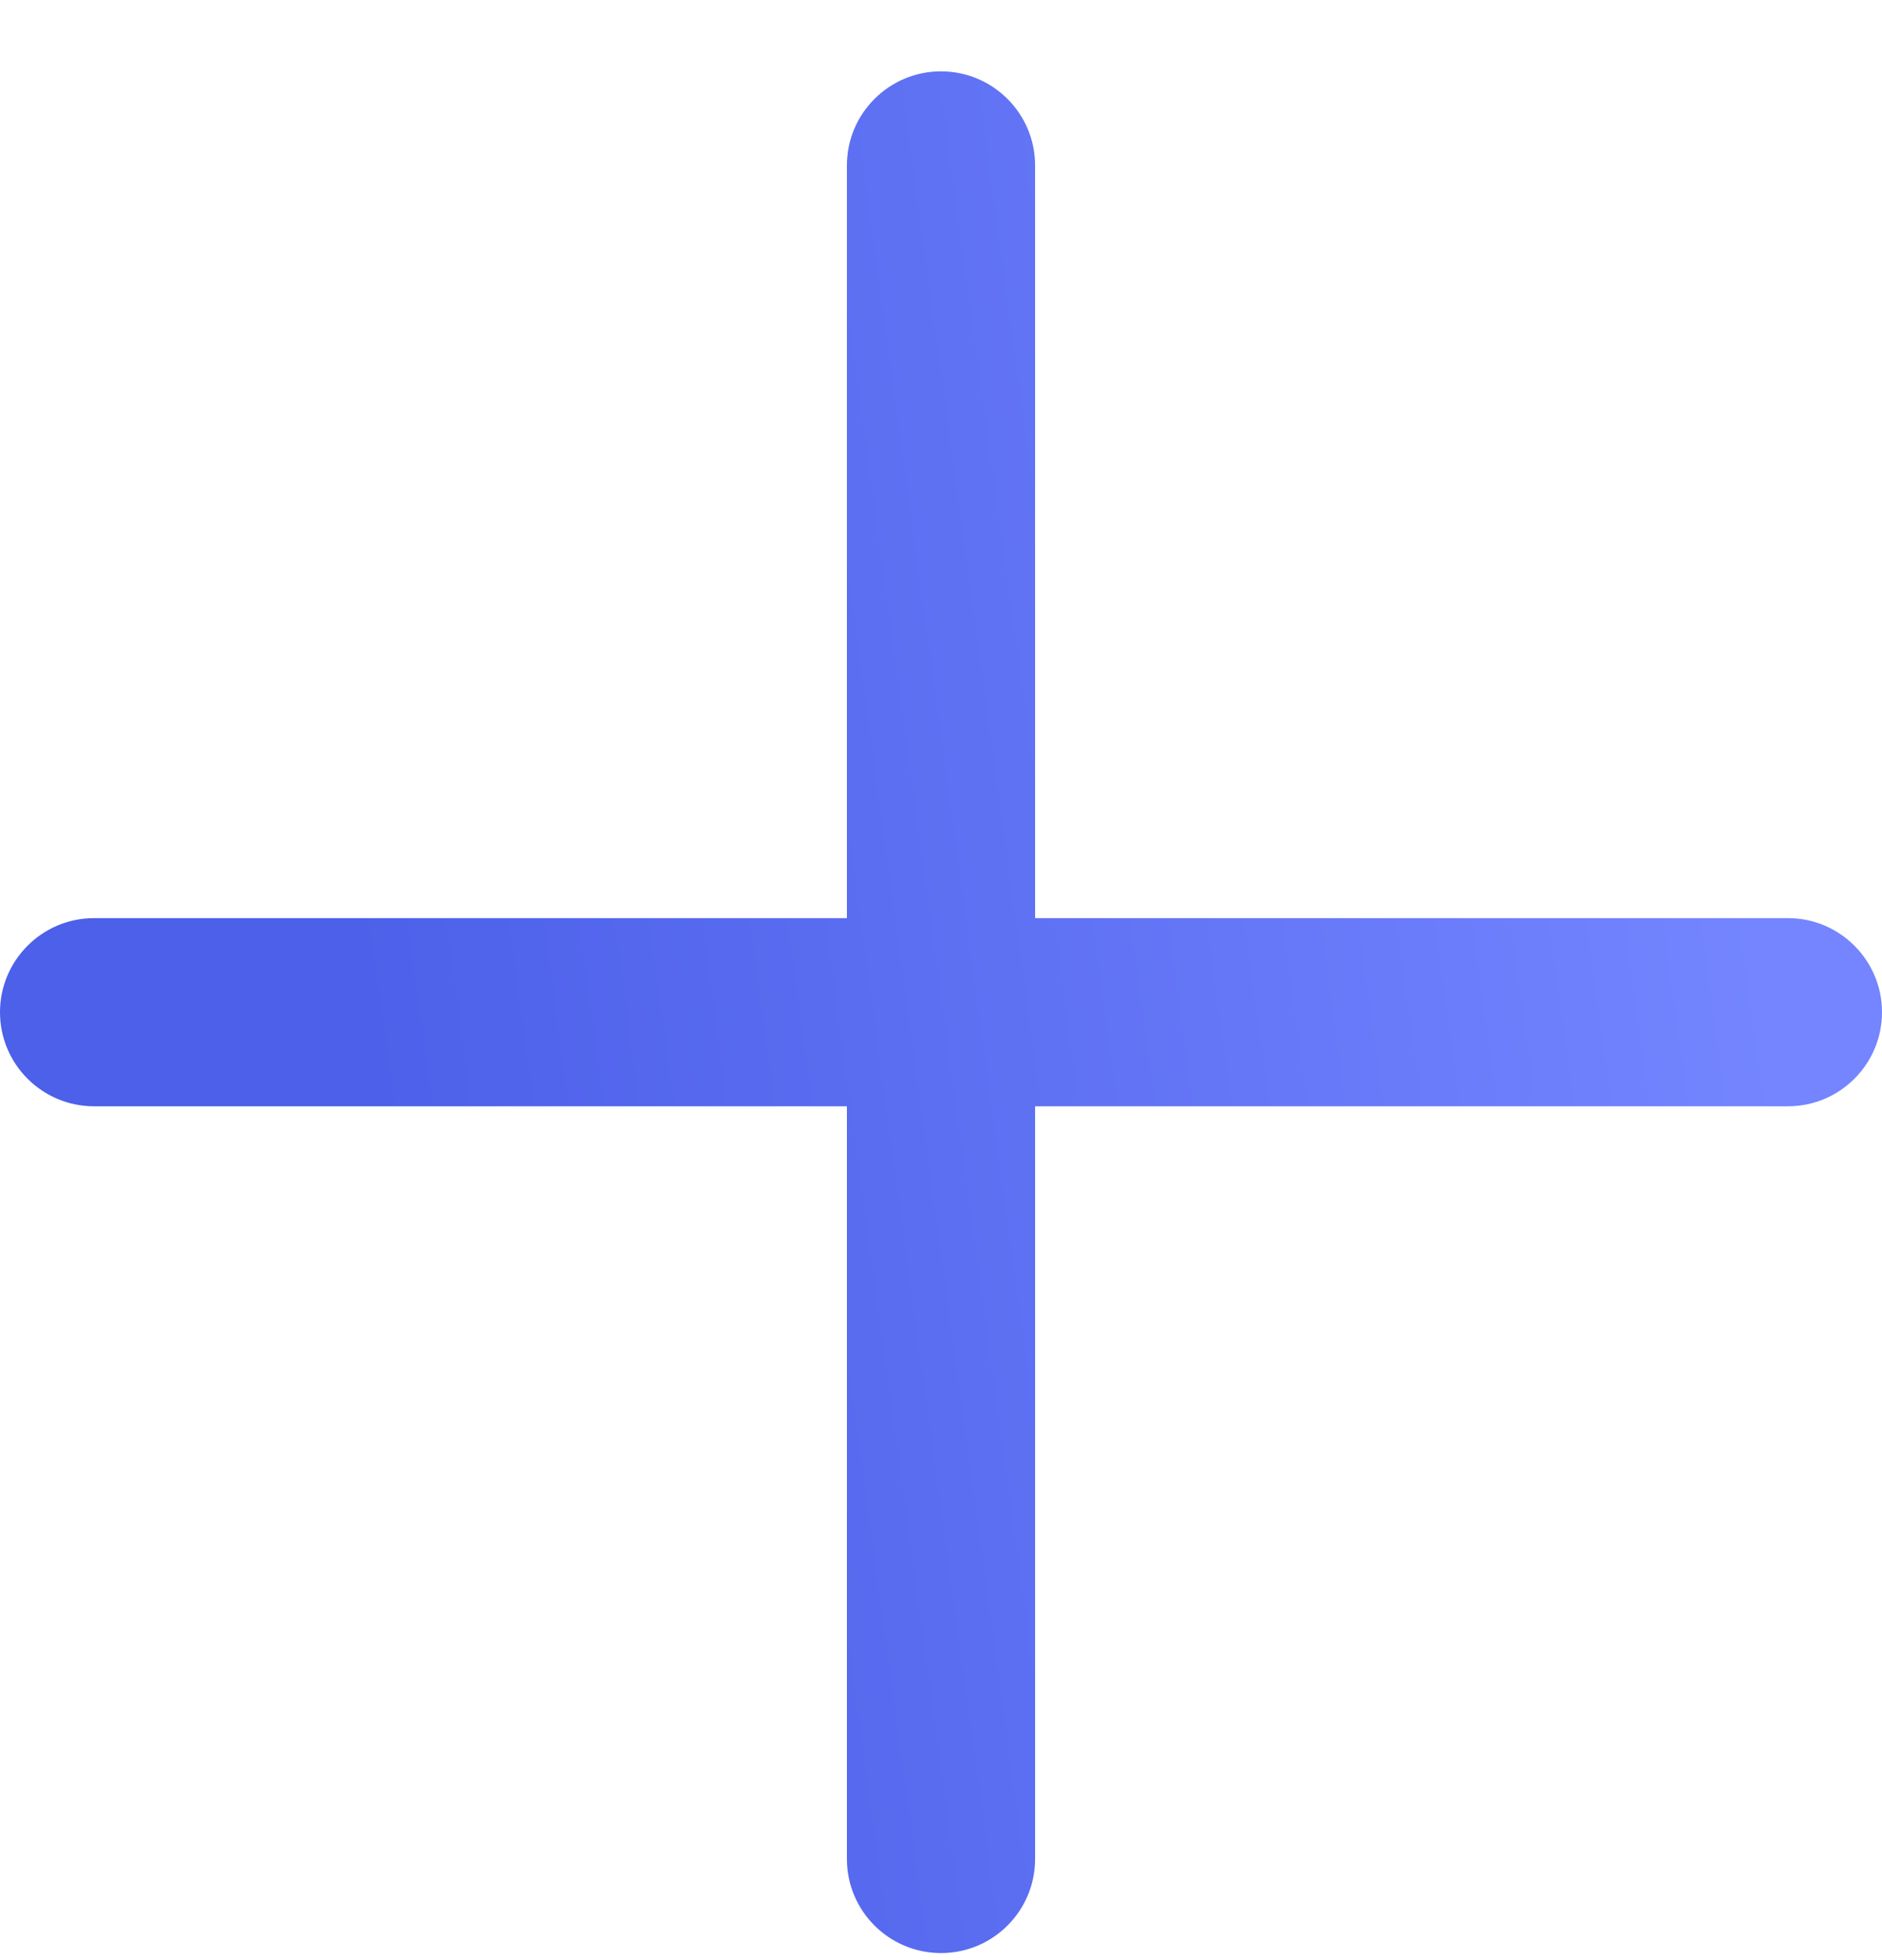 <svg width="24" height="25" viewBox="0 0 24 25" fill="none" xmlns="http://www.w3.org/2000/svg">
<g clip-path="url(#clip0_3536_7444)">
<path d="M22.8 11.71H13.2V2.11C13.2 1.448 12.662 0.91 12 0.91C11.338 0.91 10.8 1.448 10.8 2.11V11.71H1.2C0.538 11.71 0 12.248 0 12.91C0 13.573 0.538 14.11 1.2 14.11H10.8V23.71C10.8 24.373 11.338 24.91 12 24.91C12.662 24.91 13.2 24.373 13.2 23.71V14.11H22.8C23.462 14.11 24 13.573 24 12.91C24 12.248 23.462 11.71 22.8 11.71Z" fill="url(#paint0_linear_3536_7444)"/>
</g>
<defs>
<linearGradient id="paint0_linear_3536_7444" x1="6.267" y1="24.91" x2="23.882" y2="22.505" gradientUnits="userSpaceOnUse">
<stop stop-color="#4C60E9"/>
<stop offset="1" stop-color="#7485FF"/>
</linearGradient>
<clipPath id="clip0_3536_7444">
<rect width="24" height="24" fill="white" transform="translate(0 0.91)"/>
</clipPath>
</defs>
</svg>
